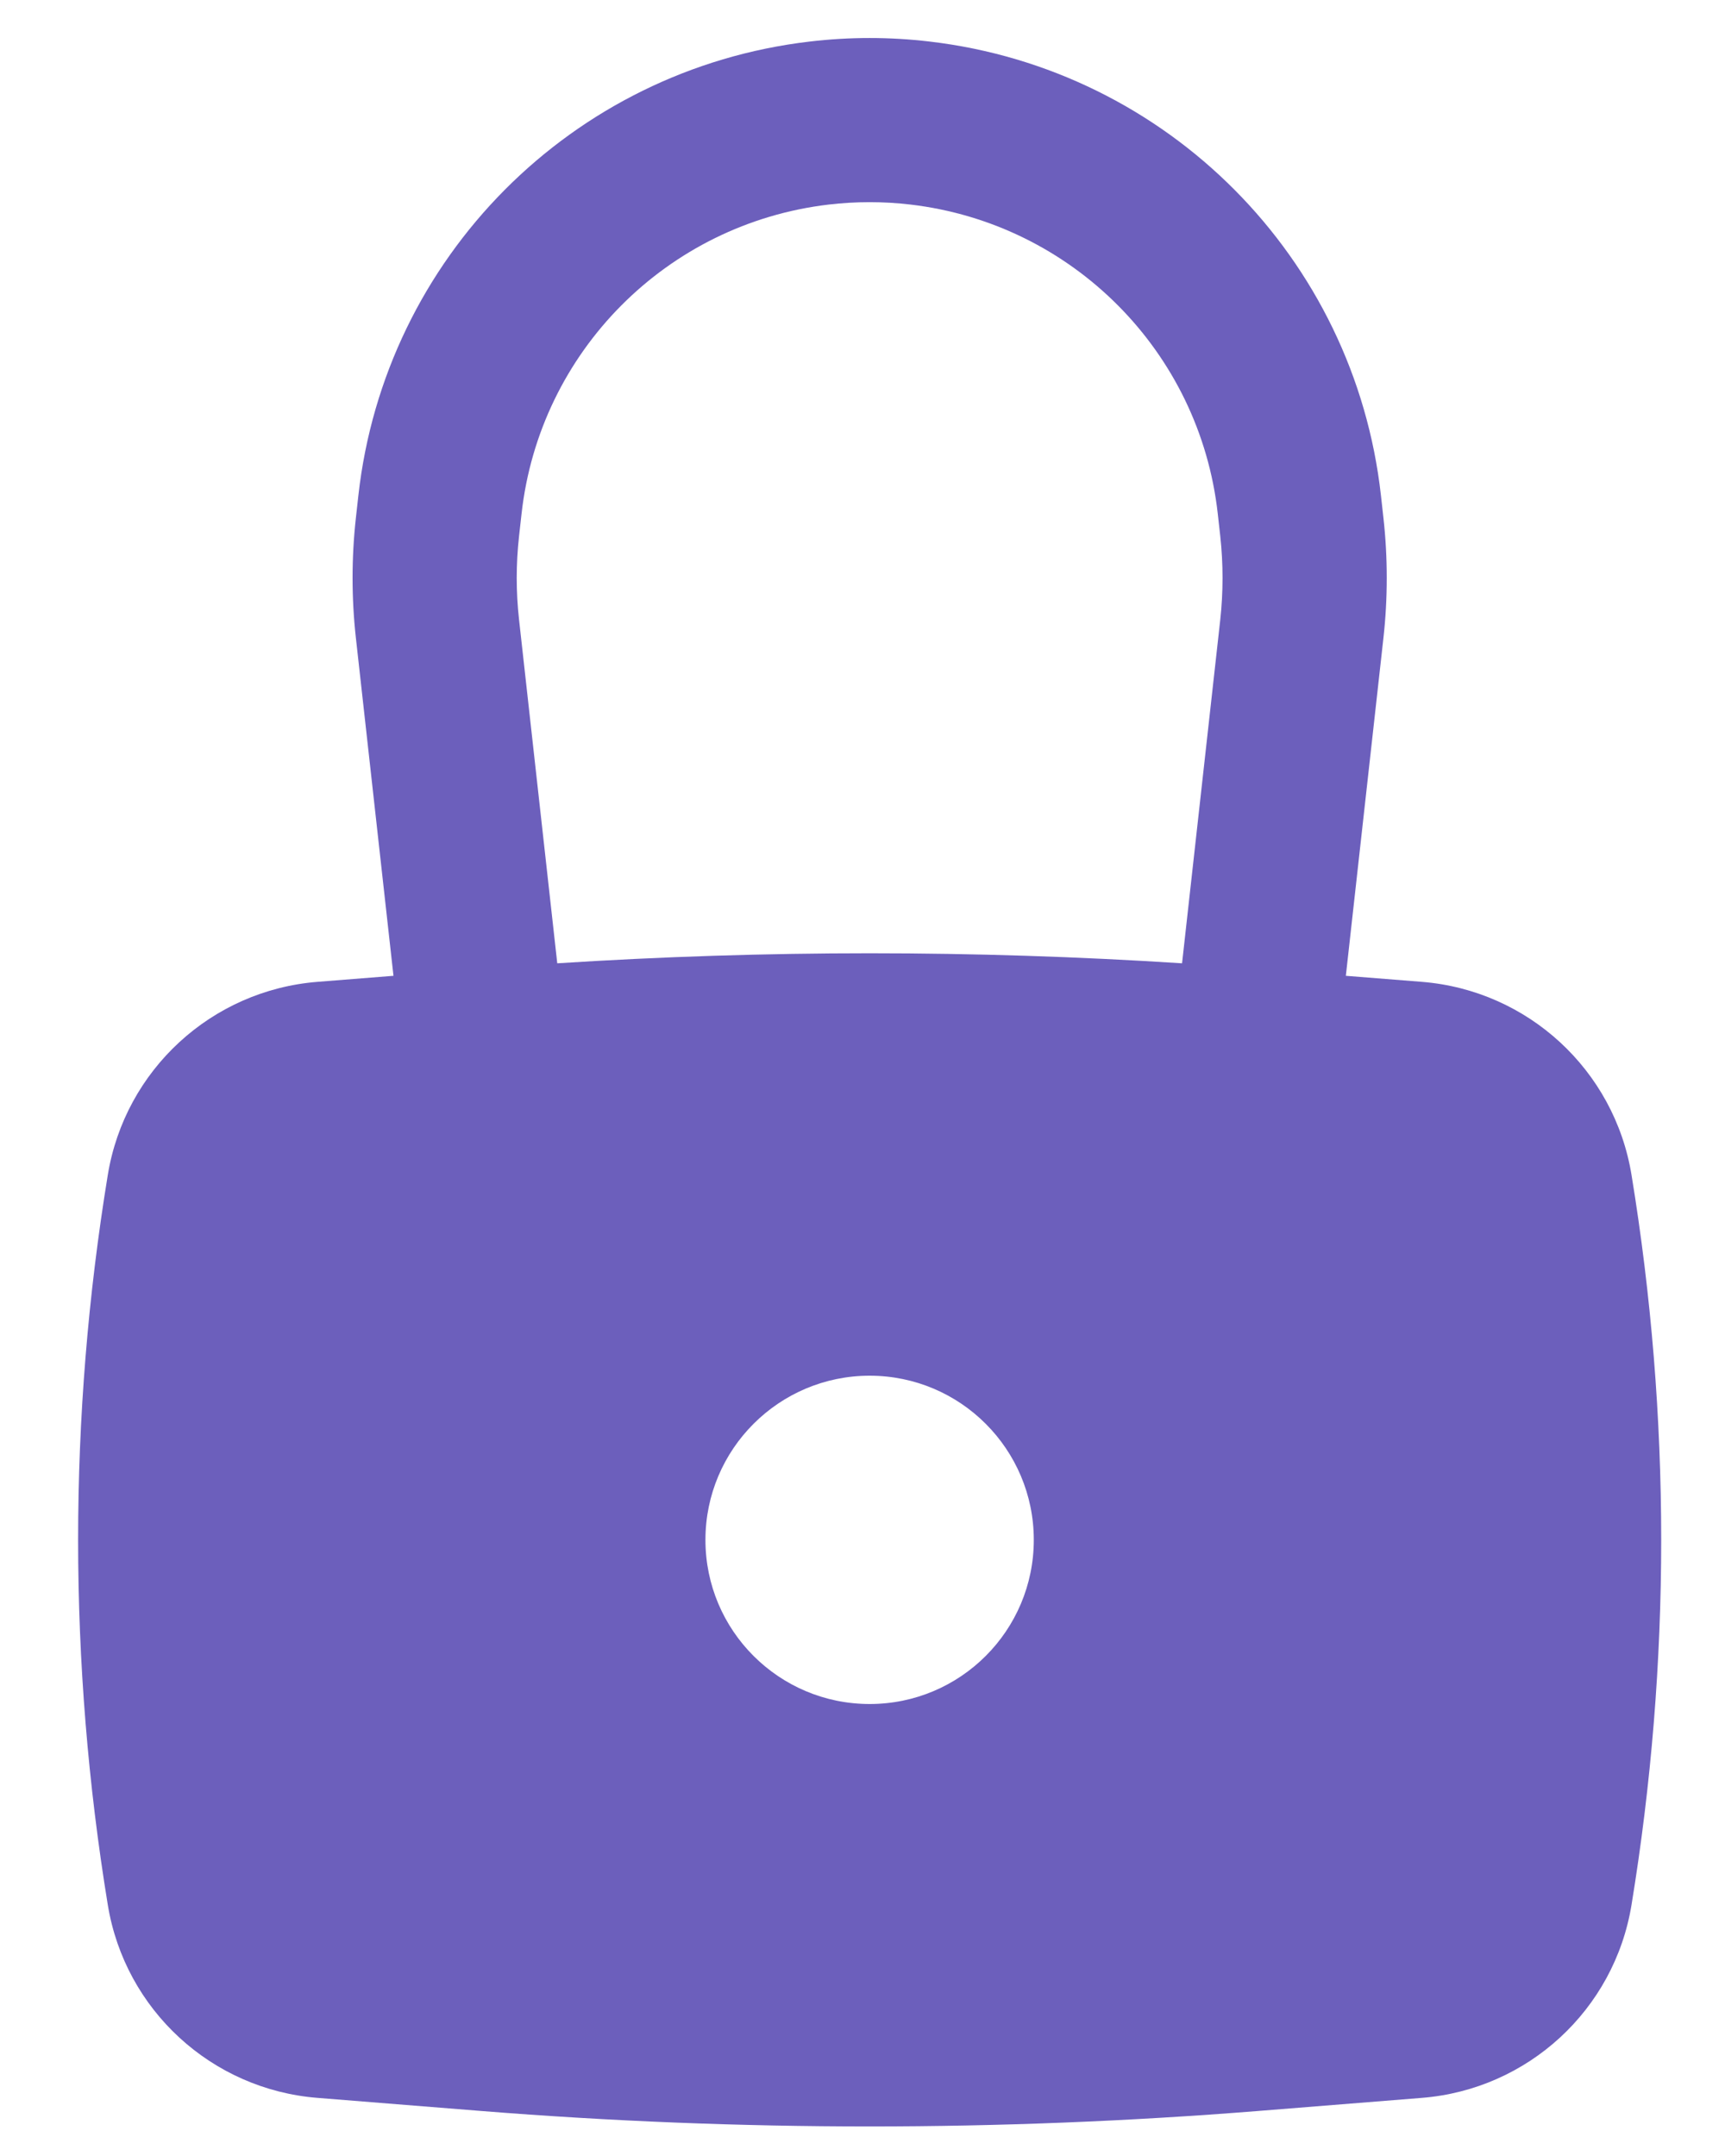 <svg width="20" height="25" viewBox="0 0 20 25" fill="none" xmlns="http://www.w3.org/2000/svg">
<g id="Icon - Text">
<g id="Lock">
<path id="Icon" fill-rule="evenodd" clip-rule="evenodd" d="M4.126 7.396L4.562 11.315L3.681 11.385C2.452 11.483 1.449 12.407 1.25 13.623C0.791 16.426 0.791 19.285 1.25 22.089C1.449 23.305 2.452 24.228 3.681 24.326L5.579 24.478C8.577 24.717 11.589 24.717 14.587 24.478L16.485 24.326C17.714 24.228 18.717 23.305 18.916 22.089C19.375 19.285 19.375 16.426 18.916 13.623C18.717 12.407 17.714 11.483 16.485 11.385L15.604 11.315L16.04 7.396C16.091 6.935 16.091 6.468 16.04 6.007L16.011 5.746C15.704 2.988 13.536 0.806 10.78 0.482C10.317 0.427 9.849 0.427 9.386 0.482C6.63 0.806 4.462 2.988 4.155 5.746L4.126 6.007C4.075 6.468 4.075 6.935 4.126 7.396ZM10.557 2.372C10.242 2.335 9.924 2.335 9.608 2.372C7.732 2.593 6.256 4.079 6.047 5.957L6.018 6.217C5.982 6.539 5.982 6.864 6.018 7.186L6.461 11.17C8.873 11.015 11.293 11.015 13.705 11.17L14.148 7.186C14.183 6.864 14.183 6.539 14.148 6.217L14.119 5.957C13.91 4.079 12.434 2.593 10.557 2.372ZM10.083 15.952C9.032 15.952 8.179 16.805 8.179 17.856C8.179 18.907 9.032 19.759 10.083 19.759C11.134 19.759 11.986 18.907 11.986 17.856C11.986 16.805 11.134 15.952 10.083 15.952Z" fill="#6C5FBC"/>
</g>
</g>
</svg>
